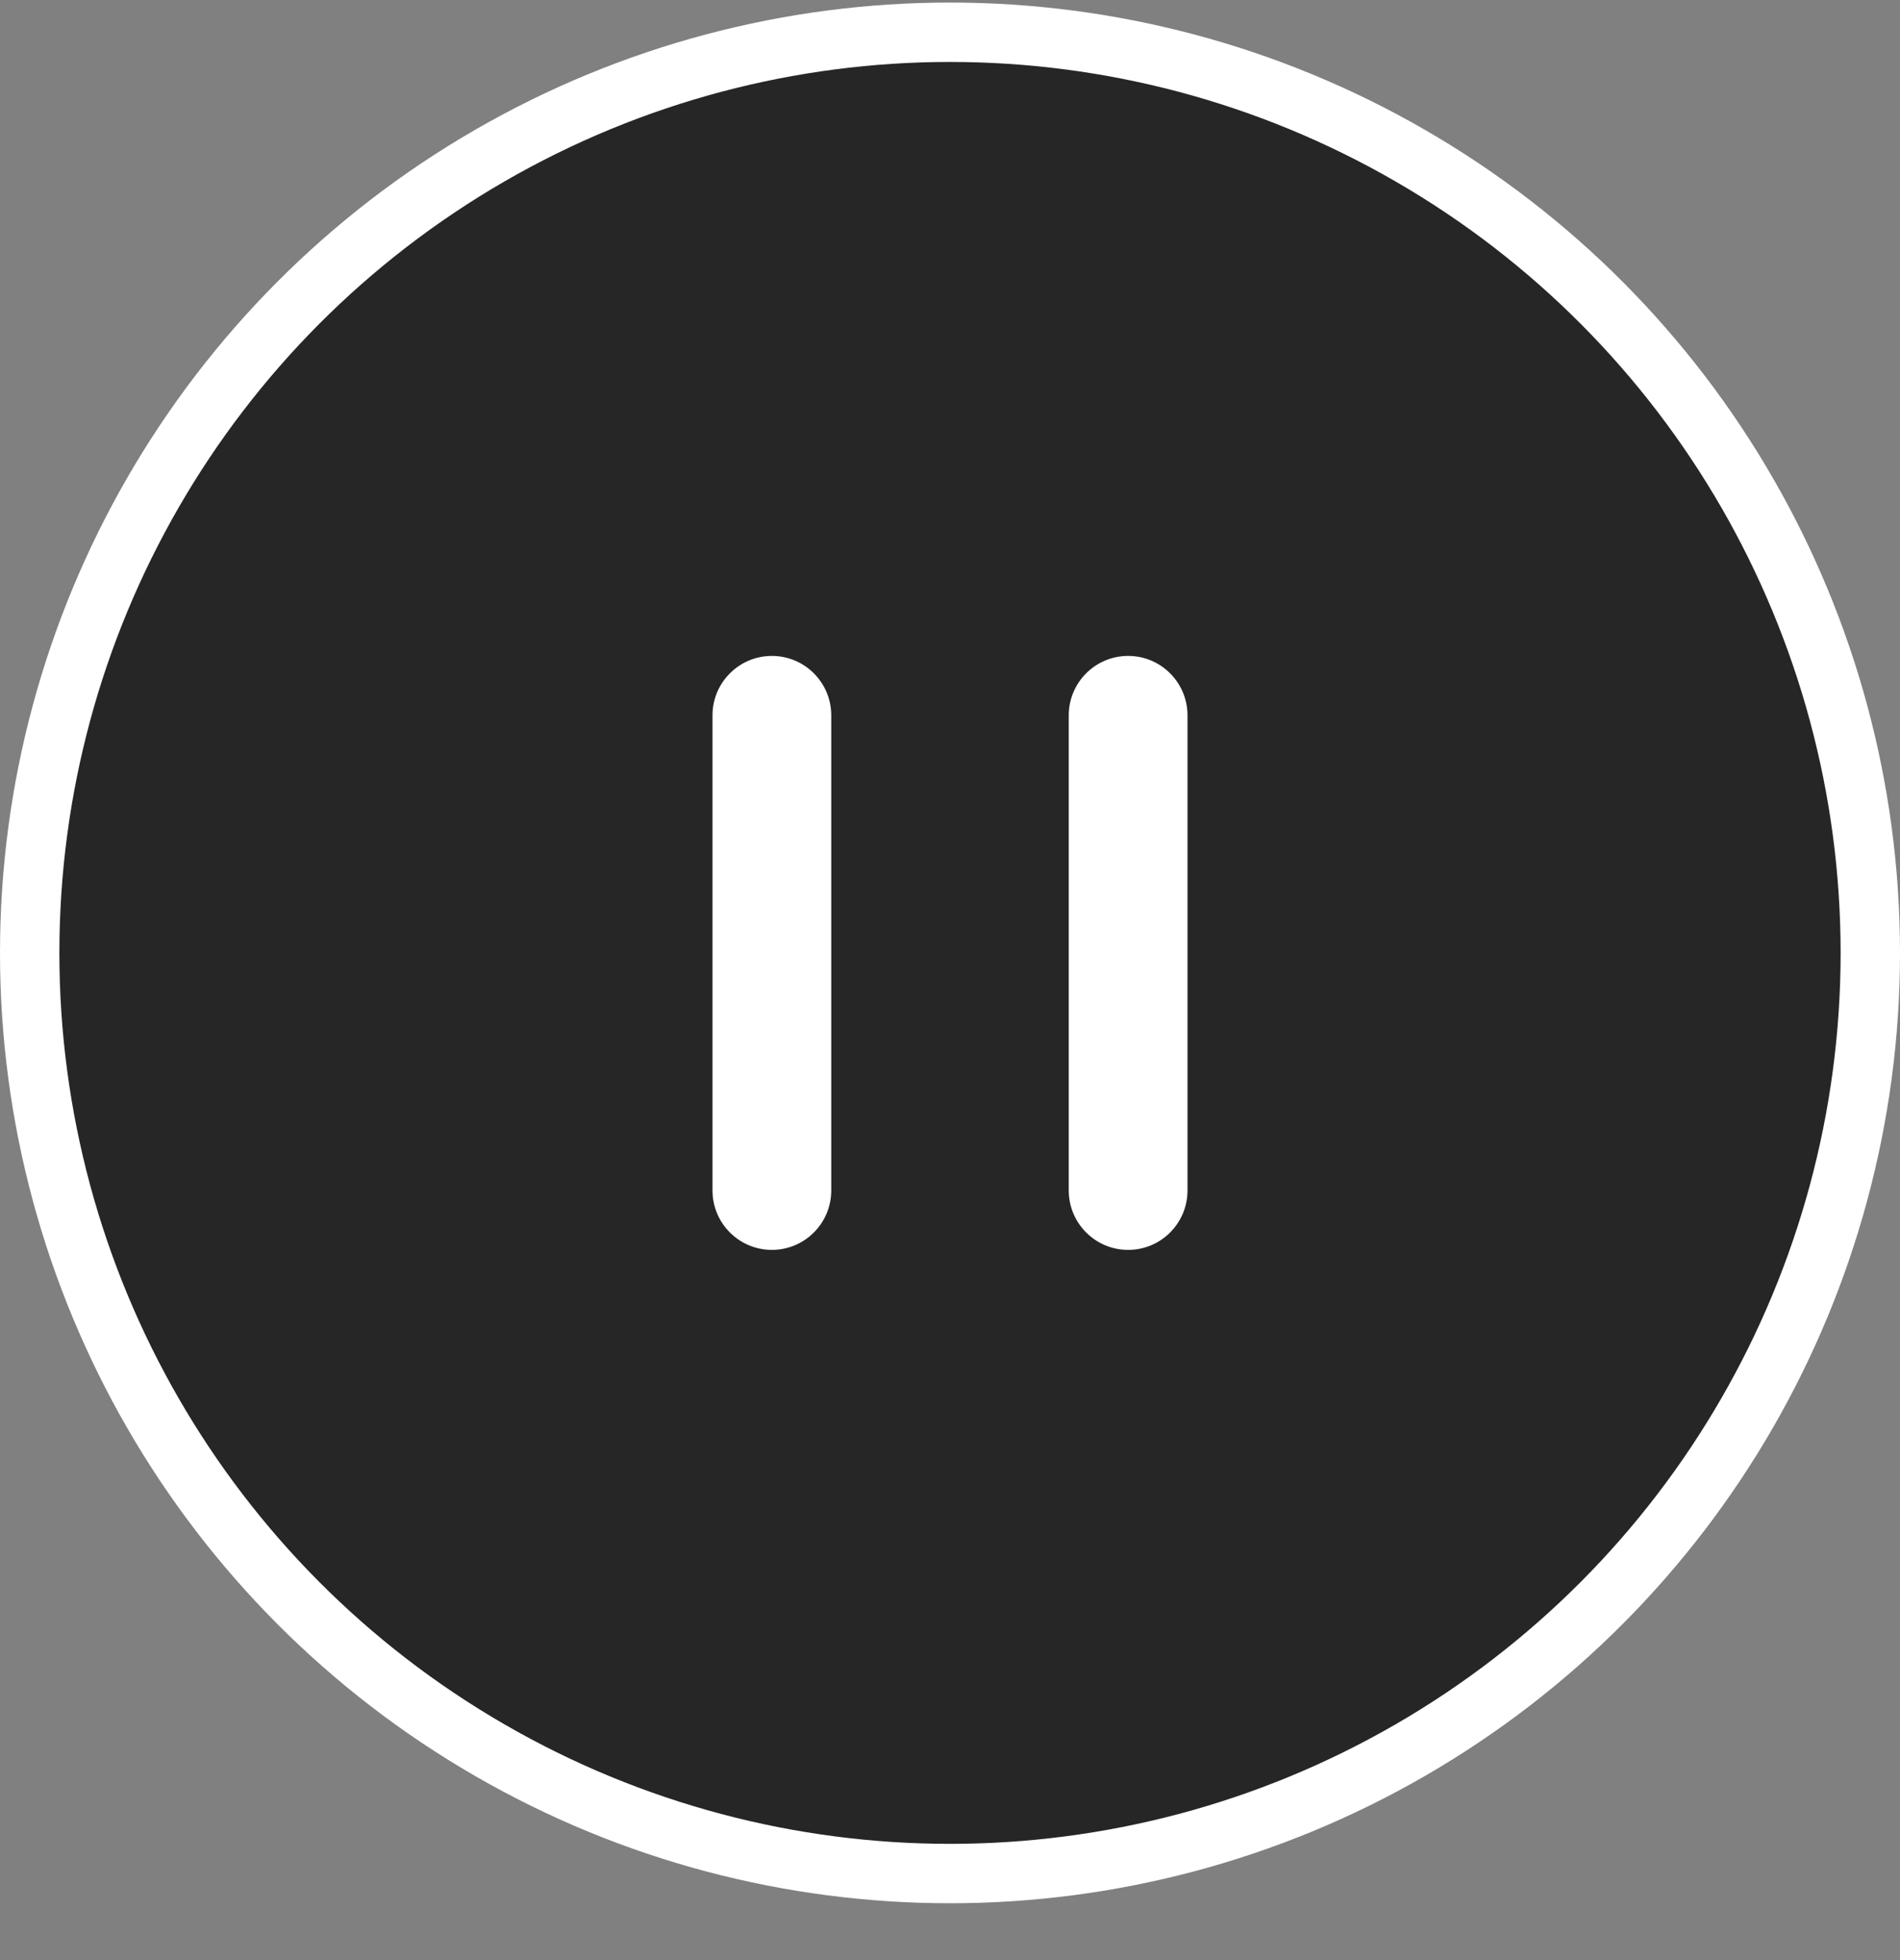 <svg width="32" height="33" viewBox="0 0 32 33" fill="none" xmlns="http://www.w3.org/2000/svg">
<rect x="0" y="0" width="32" height="33" fill="#808080" stroke="none"/>
<g clip-path="url(#clip0_6158_25890)">
<circle cx="16" cy="16.043" r="15.5" fill="black" fill-opacity="0.7" stroke="white"/>
<path fill-rule="evenodd" clip-rule="evenodd" d="M13 11.043C12.448 11.043 12 11.491 12 12.043V20.043C12 20.595 12.448 21.043 13 21.043C13.552 21.043 14 20.595 14 20.043V12.043C14 11.491 13.552 11.043 13 11.043ZM19 11.043C18.448 11.043 18 11.491 18 12.043V20.043C18 20.595 18.448 21.043 19 21.043C19.552 21.043 20 20.595 20 20.043V12.043C20 11.491 19.552 11.043 19 11.043Z" fill="white"/>
</g>
<defs>
<clipPath id="clip0_6158_25890">
<rect width="32" height="32" fill="white" transform="translate(0 0.043)"/>
</clipPath>
</defs>
</svg>
